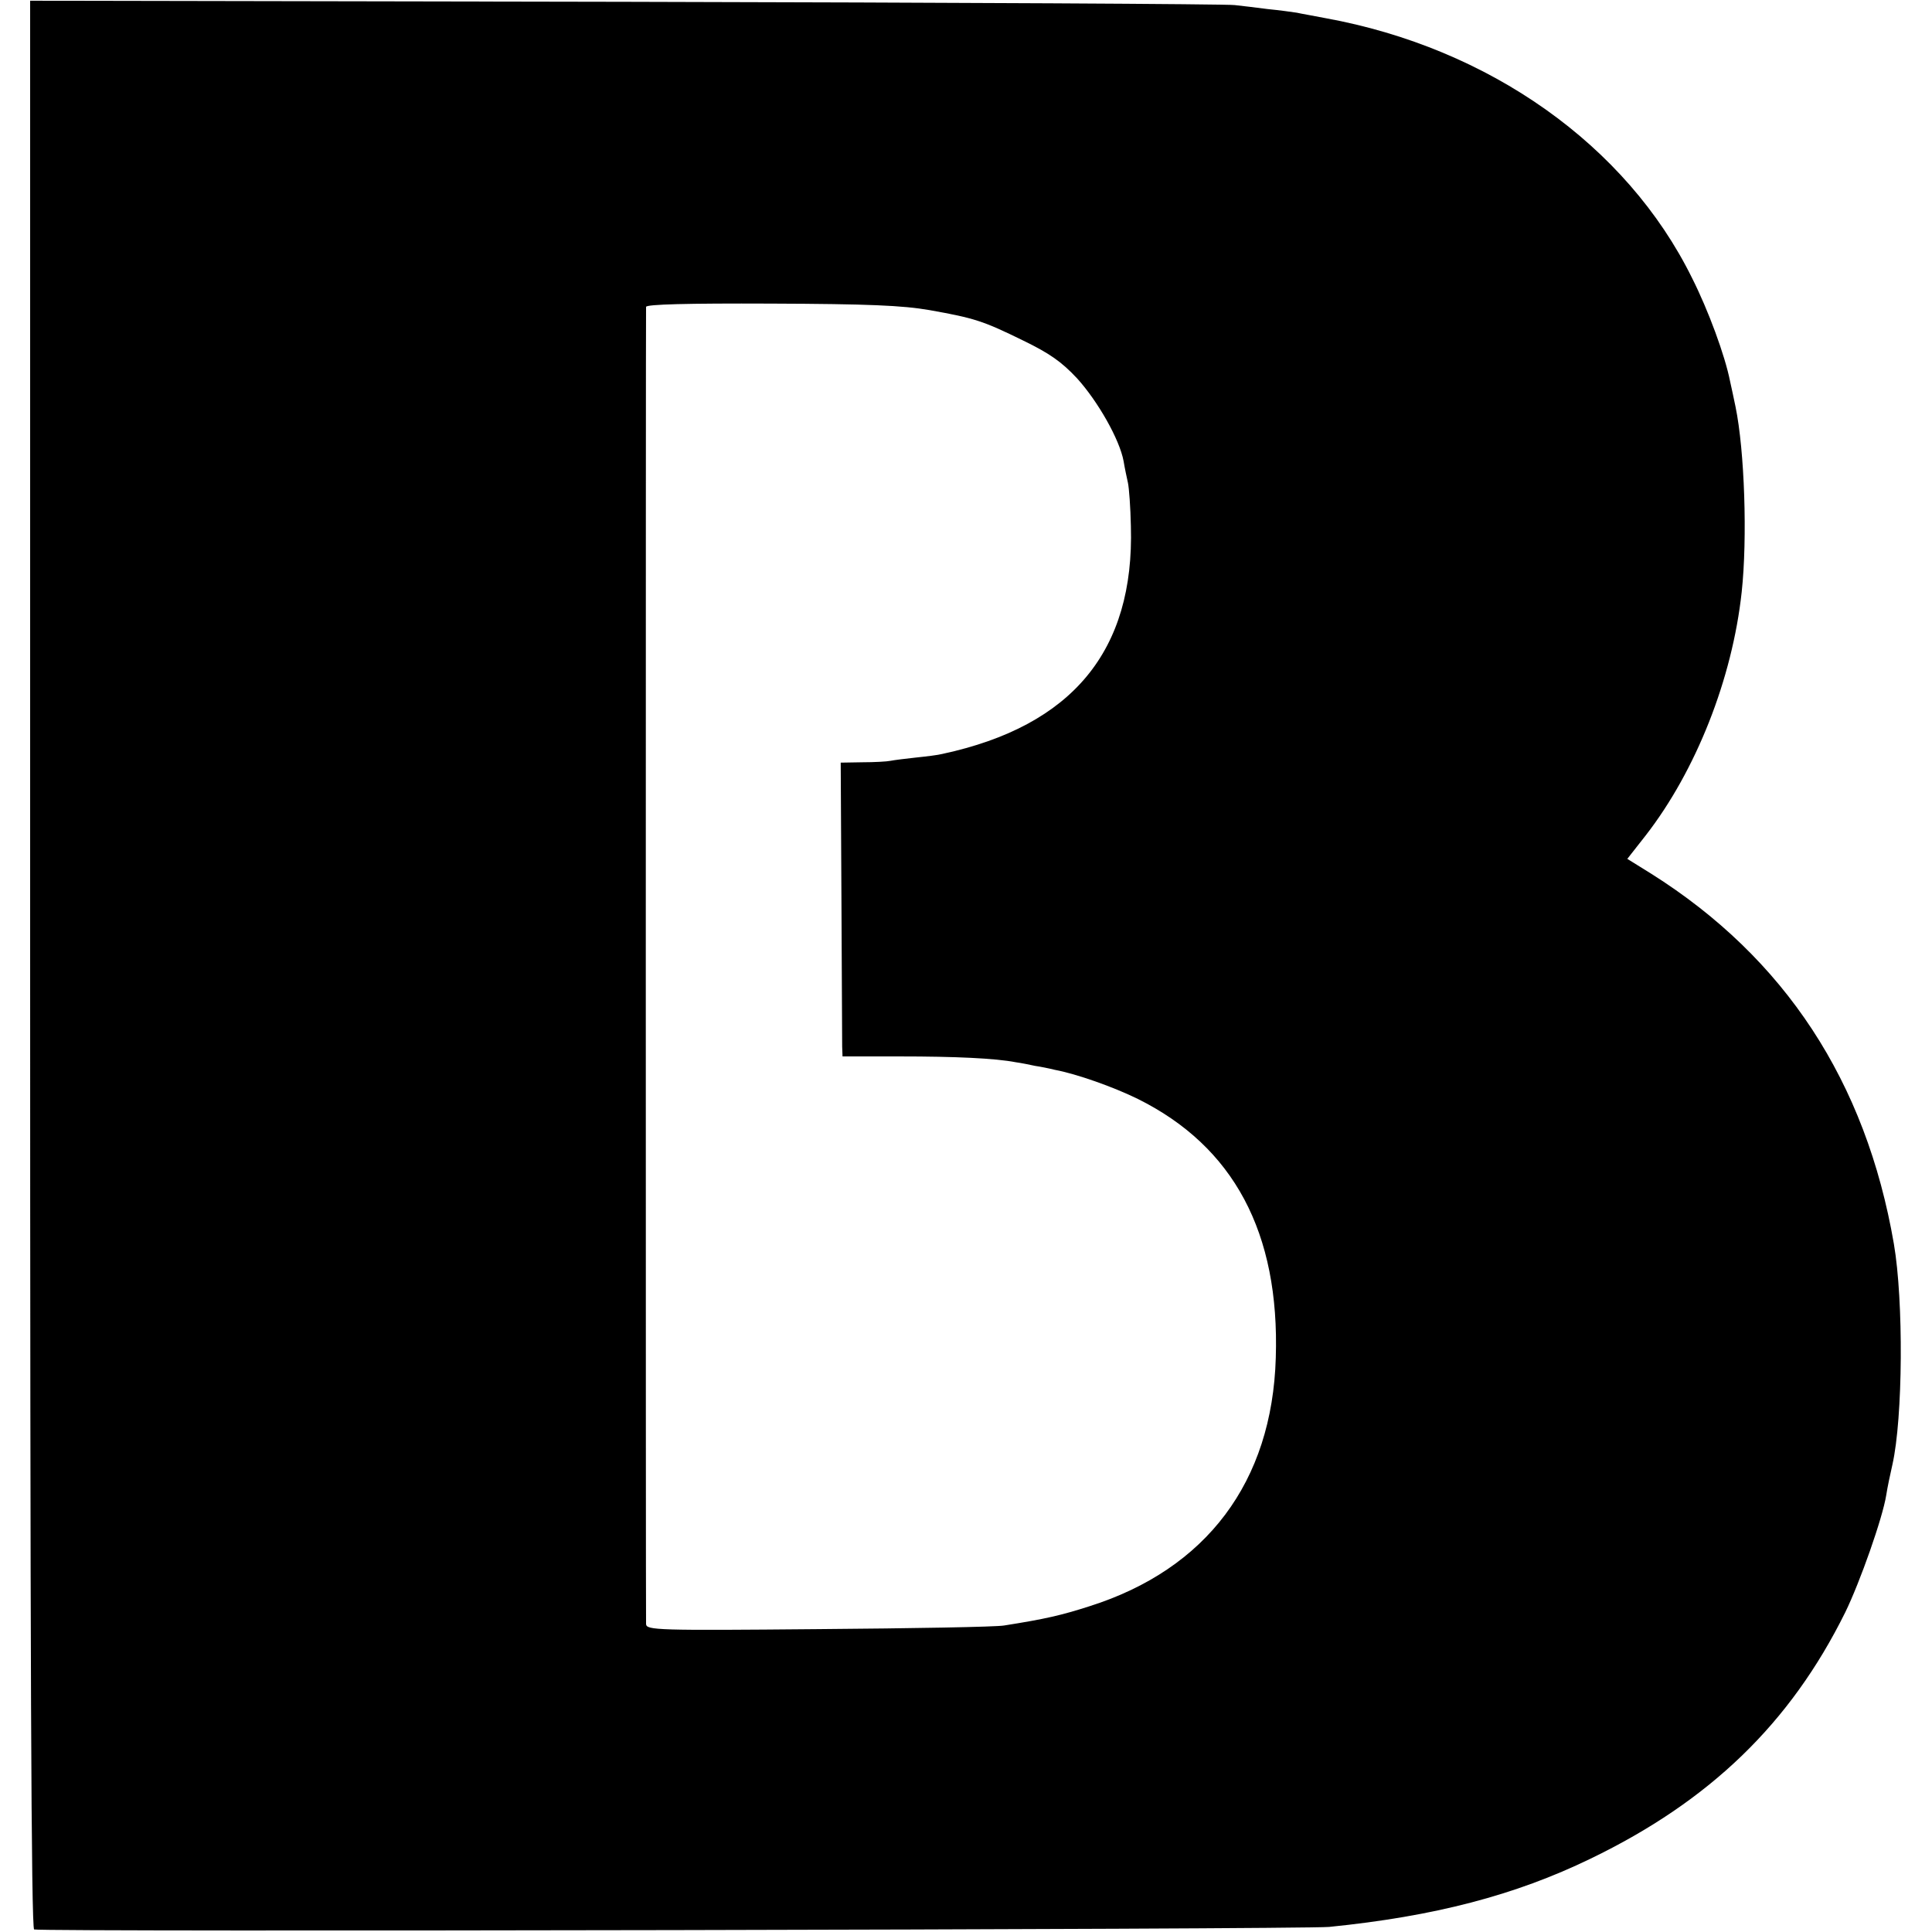 <?xml version="1.0" standalone="no"?>
<!DOCTYPE svg PUBLIC "-//W3C//DTD SVG 20010904//EN"
 "http://www.w3.org/TR/2001/REC-SVG-20010904/DTD/svg10.dtd">
<svg version="1.0" xmlns="http://www.w3.org/2000/svg"
 width="532pt" height="532pt" viewBox="0 0 532 532"
 preserveAspectRatio="xMidYMid meet">
<g transform="translate(0,532) scale(0.1,-0.1)"
fill="#000000" stroke="none">
<path d="M83 2664 c0 -1899 3 -2654 11 -2657 22 -7 3493 0 3566 7 289 29 512
87 720 188 329 159 550 373 701 678 41 84 103 260 113 323 3 20 11 58 17 84
29 129 31 451 4 608 -77 447 -300 787 -668 1019 l-66 41 51 65 c138 178 238
430 264 670 16 148 8 389 -17 510 -5 25 -12 56 -15 70 -14 71 -60 196 -105
285 -180 365 -558 633 -1009 715 -30 6 -66 12 -79 15 -13 2 -49 7 -80 10 -31
4 -72 9 -91 11 -19 3 -773 7 -1676 9 l-1641 3 0 -2654z m2477 1802 c123 -22
146 -29 258 -84 72 -35 105 -58 148 -104 57 -63 117 -168 128 -228 3 -19 9
-46 12 -60 3 -14 7 -67 8 -119 10 -343 -161 -550 -519 -627 -11 -3 -44 -7 -73
-10 -28 -3 -60 -7 -70 -9 -9 -2 -44 -4 -77 -4 l-60 -1 2 -377 c1 -208 2 -390
2 -405 l1 -27 158 0 c152 0 262 -5 319 -16 15 -2 39 -7 53 -10 14 -2 39 -7 55
-11 59 -11 161 -47 228 -80 264 -131 391 -368 380 -713 -10 -342 -191 -582
-513 -684 -78 -25 -121 -35 -235 -53 -22 -4 -253 -8 -512 -10 -444 -4 -473 -3
-474 14 -1 22 -1 3613 0 3627 1 7 112 10 344 9 269 -1 362 -5 437 -18z"/>
</g>
</svg>
